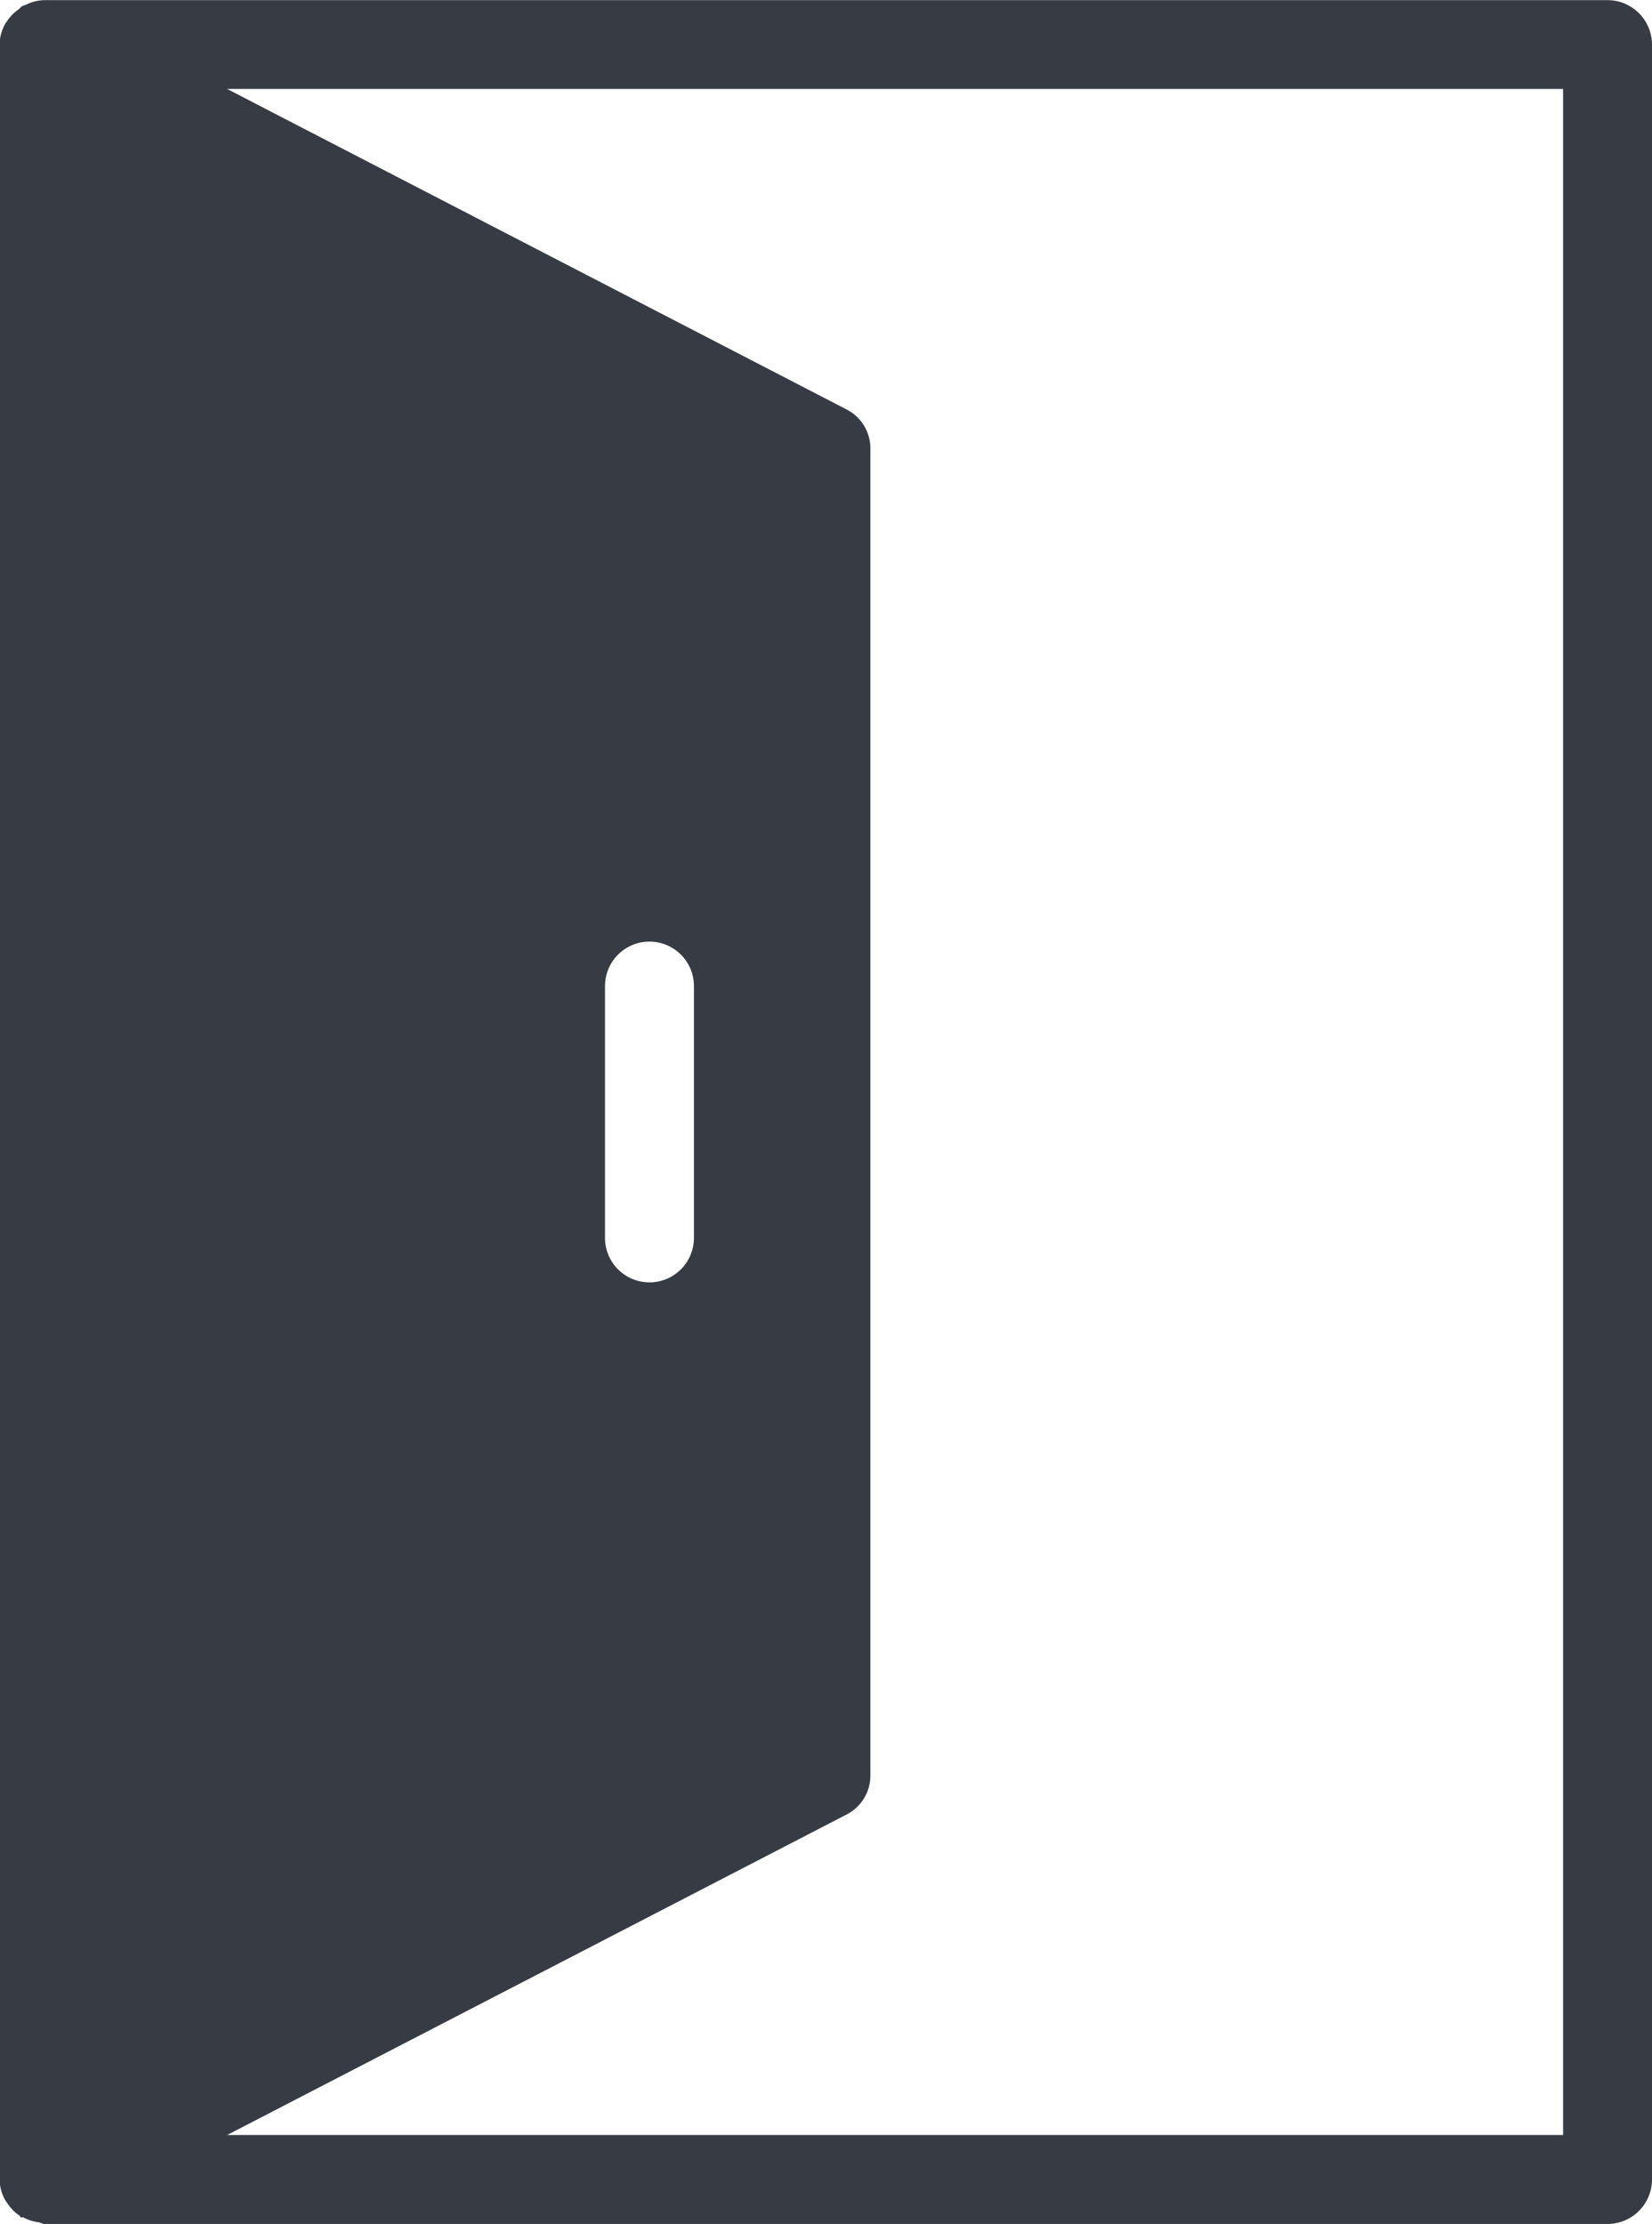 <svg xmlns="http://www.w3.org/2000/svg" width="12.058" height="16.225" viewBox="0 0 12.058 16.225">
  <g id="noun_Open_Door_3724150" data-name="noun_Open Door_3724150" transform="translate(12.058 16.225) rotate(180)">
    <path id="Path_13098" data-name="Path 13098" d="M12,.145a.318.318,0,0,0-.077-.079c-.007,0-.01-.013-.017-.017s-.011,0-.016,0a.315.315,0,0,0-.117-.037A.311.311,0,0,0,11.738,0H.325A.325.325,0,0,0,0,.324v5.9H.649V.649H10.4L5.883,2.985a.319.319,0,0,0-.178.286v9.683a.319.319,0,0,0,.178.286L10.4,15.576H.649V5.373H0V15.9a.325.325,0,0,0,.325.324H11.734a.315.315,0,0,0,.109-.022l.034-.015c.008,0,.017-.006.025-.011s.01-.012.017-.017A.318.318,0,0,0,12,16.08a.3.3,0,0,0,.024-.036.316.316,0,0,0,.037-.144V.324a.316.316,0,0,0-.037-.143A.3.3,0,0,0,12,.145ZM7.642,9.031a.324.324,0,0,1-.649,0V7.194a.324.324,0,0,1,.649,0Z" transform="translate(0)" fill="#373c44"/>
  </g>
</svg>
